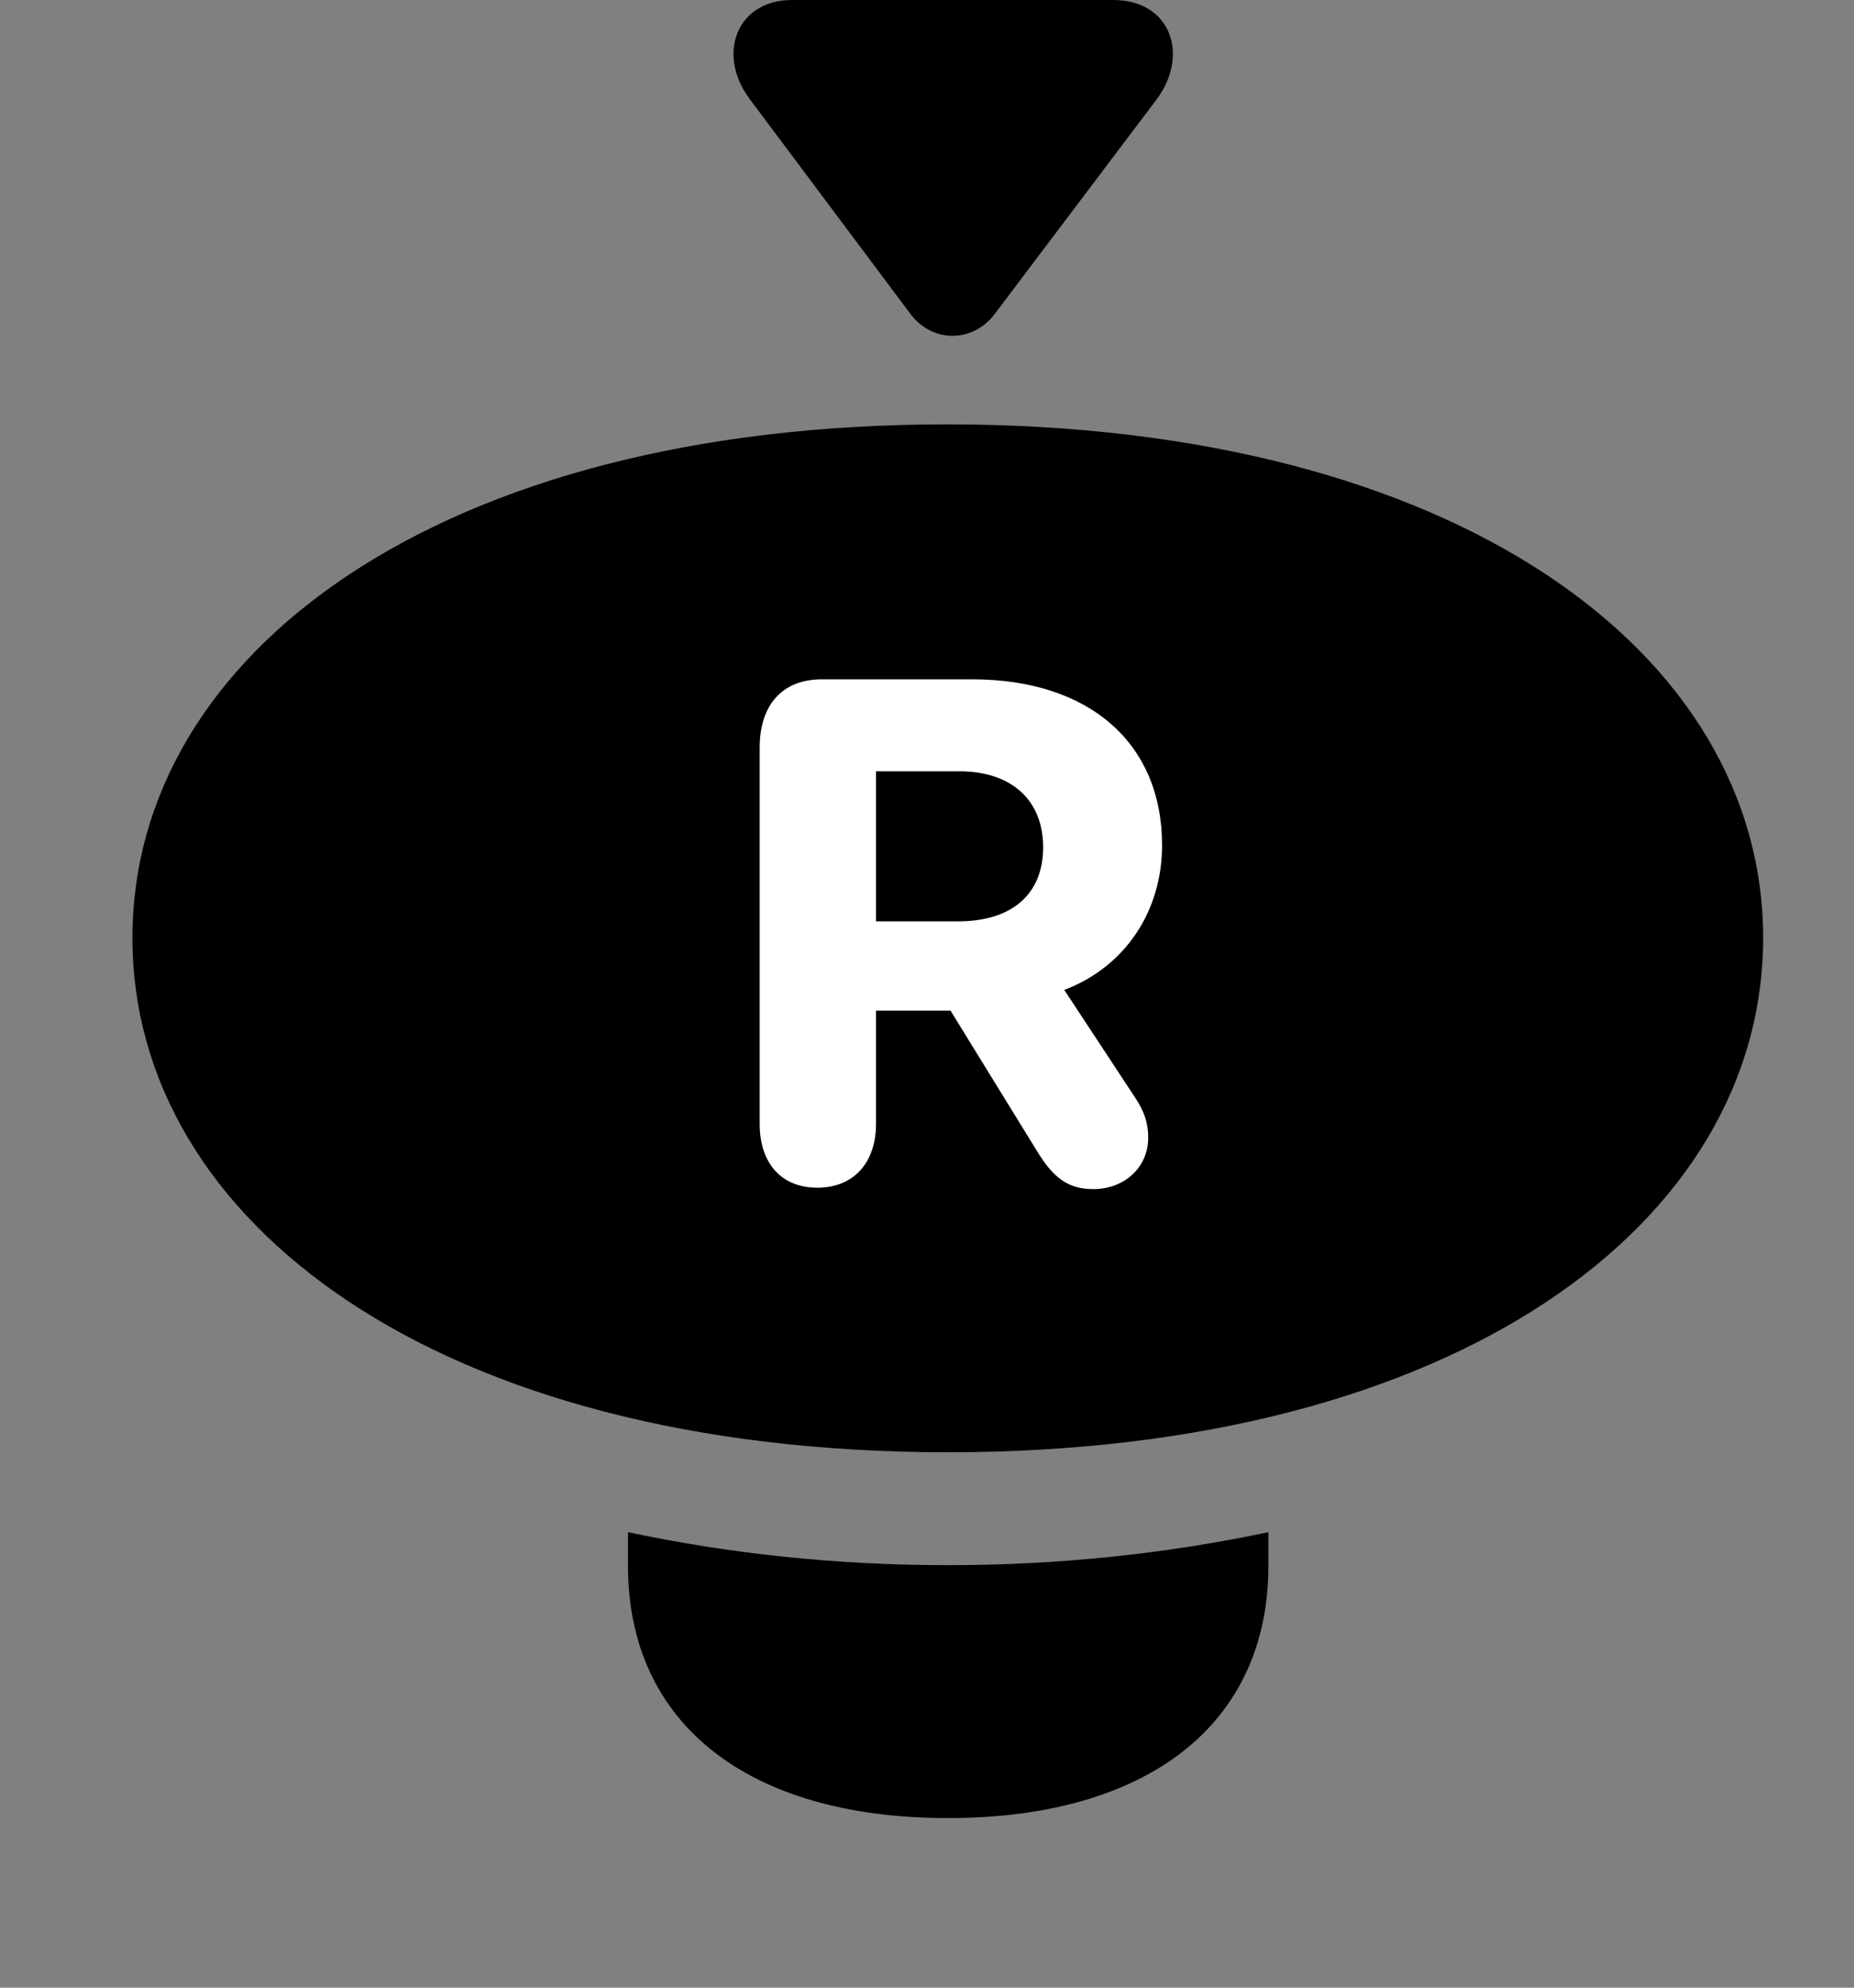<svg width="28" height="30" viewBox="0 0 28 30" fill="none" xmlns="http://www.w3.org/2000/svg">
<rect x="0" y="0" width="28" height="30" fill="#808080" stroke="none"/>
<path d="M14.315 21.919C22.006 21.919 26.628 18.452 26.628 14.156C26.628 9.868 22.006 6.405 14.301 6.405C6.622 6.405 2 9.868 2 14.156C2 18.452 6.622 21.919 14.315 21.919ZM14.315 27.44C17.332 27.44 19.156 26.024 19.156 23.631V23.125C17.654 23.442 16.035 23.623 14.315 23.623C12.594 23.623 10.977 23.442 9.484 23.125V23.631C9.484 26.024 11.306 27.44 14.315 27.44Z" fill="black"/>
<path d="M12.343 17.926C11.802 17.926 11.473 17.559 11.473 16.961V11.286C11.473 10.633 11.819 10.253 12.414 10.253H14.683C16.444 10.253 17.55 11.21 17.55 12.758C17.55 13.754 16.992 14.592 16.073 14.941L17.148 16.573C17.274 16.764 17.341 16.942 17.341 17.169C17.341 17.627 16.974 17.947 16.513 17.947C16.145 17.947 15.914 17.795 15.652 17.358L14.355 15.253H13.23V16.961C13.23 17.557 12.886 17.926 12.343 17.926ZM13.23 13.906H14.469C15.289 13.906 15.754 13.491 15.754 12.788C15.754 12.084 15.284 11.641 14.488 11.641H13.23V13.906Z" fill="white"/>
<path d="M11.329 1.504L13.746 4.733C14.077 5.181 14.696 5.179 15.027 4.733L17.465 1.504C17.963 0.844 17.696 0 16.81 0H11.961C11.122 0 10.814 0.827 11.329 1.504Z" fill="black"/>
</svg>
